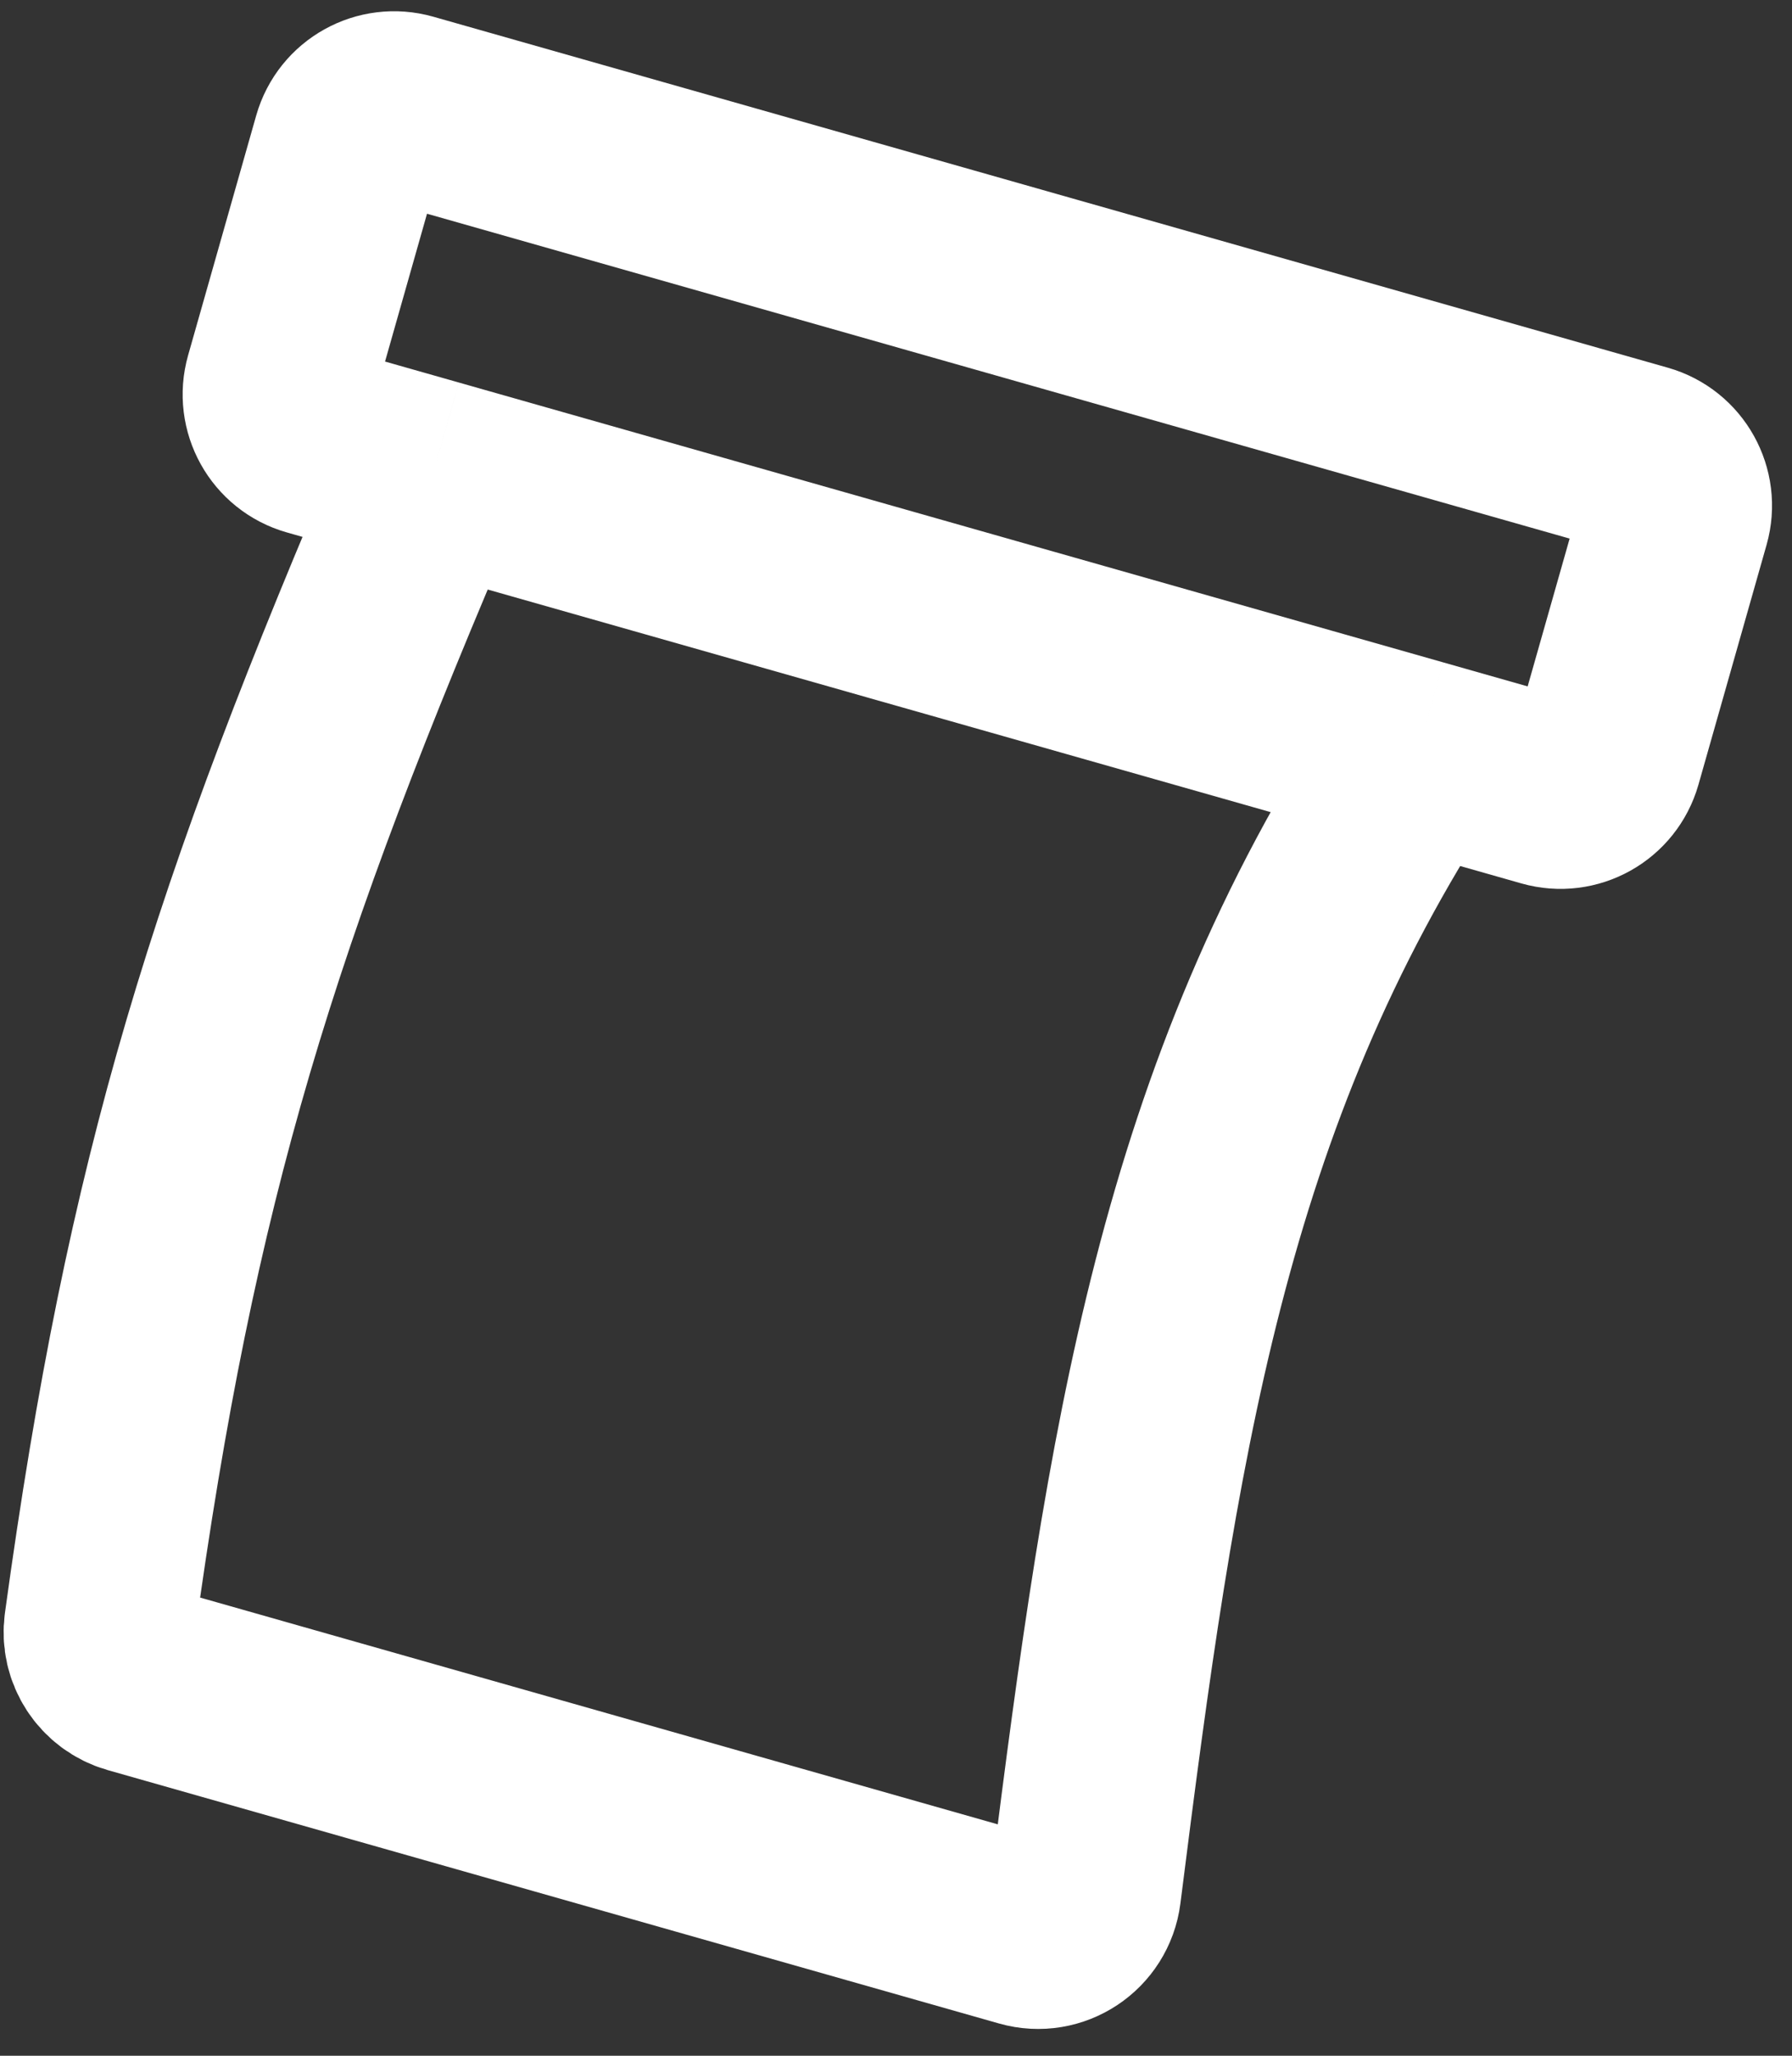 <svg width="75" height="86" viewBox="0 0 75 86" fill="none" xmlns="http://www.w3.org/2000/svg">
<rect x="0" y="0" width="75" height="86" fill="#333333" stroke="none"/>
<path d="M18.114 19.851L13.098 18.426C12.035 18.124 11.419 17.018 11.721 15.955L14.571 5.924C14.873 4.861 15.979 4.245 17.042 4.547L68.711 19.23C69.773 19.532 70.39 20.638 70.088 21.7L67.237 31.732C66.935 32.794 65.829 33.411 64.767 33.109L59.317 31.56M18.114 19.851C10.156 38.351 6.76 49.146 4.17 68.016C4.035 68.999 4.647 69.93 5.601 70.202L42.903 80.802C44.081 81.137 45.281 80.34 45.435 79.125C47.789 60.473 49.886 45.912 59.317 31.56M18.114 19.851L59.317 31.56" stroke="white" stroke-width="8"/>
</svg>
